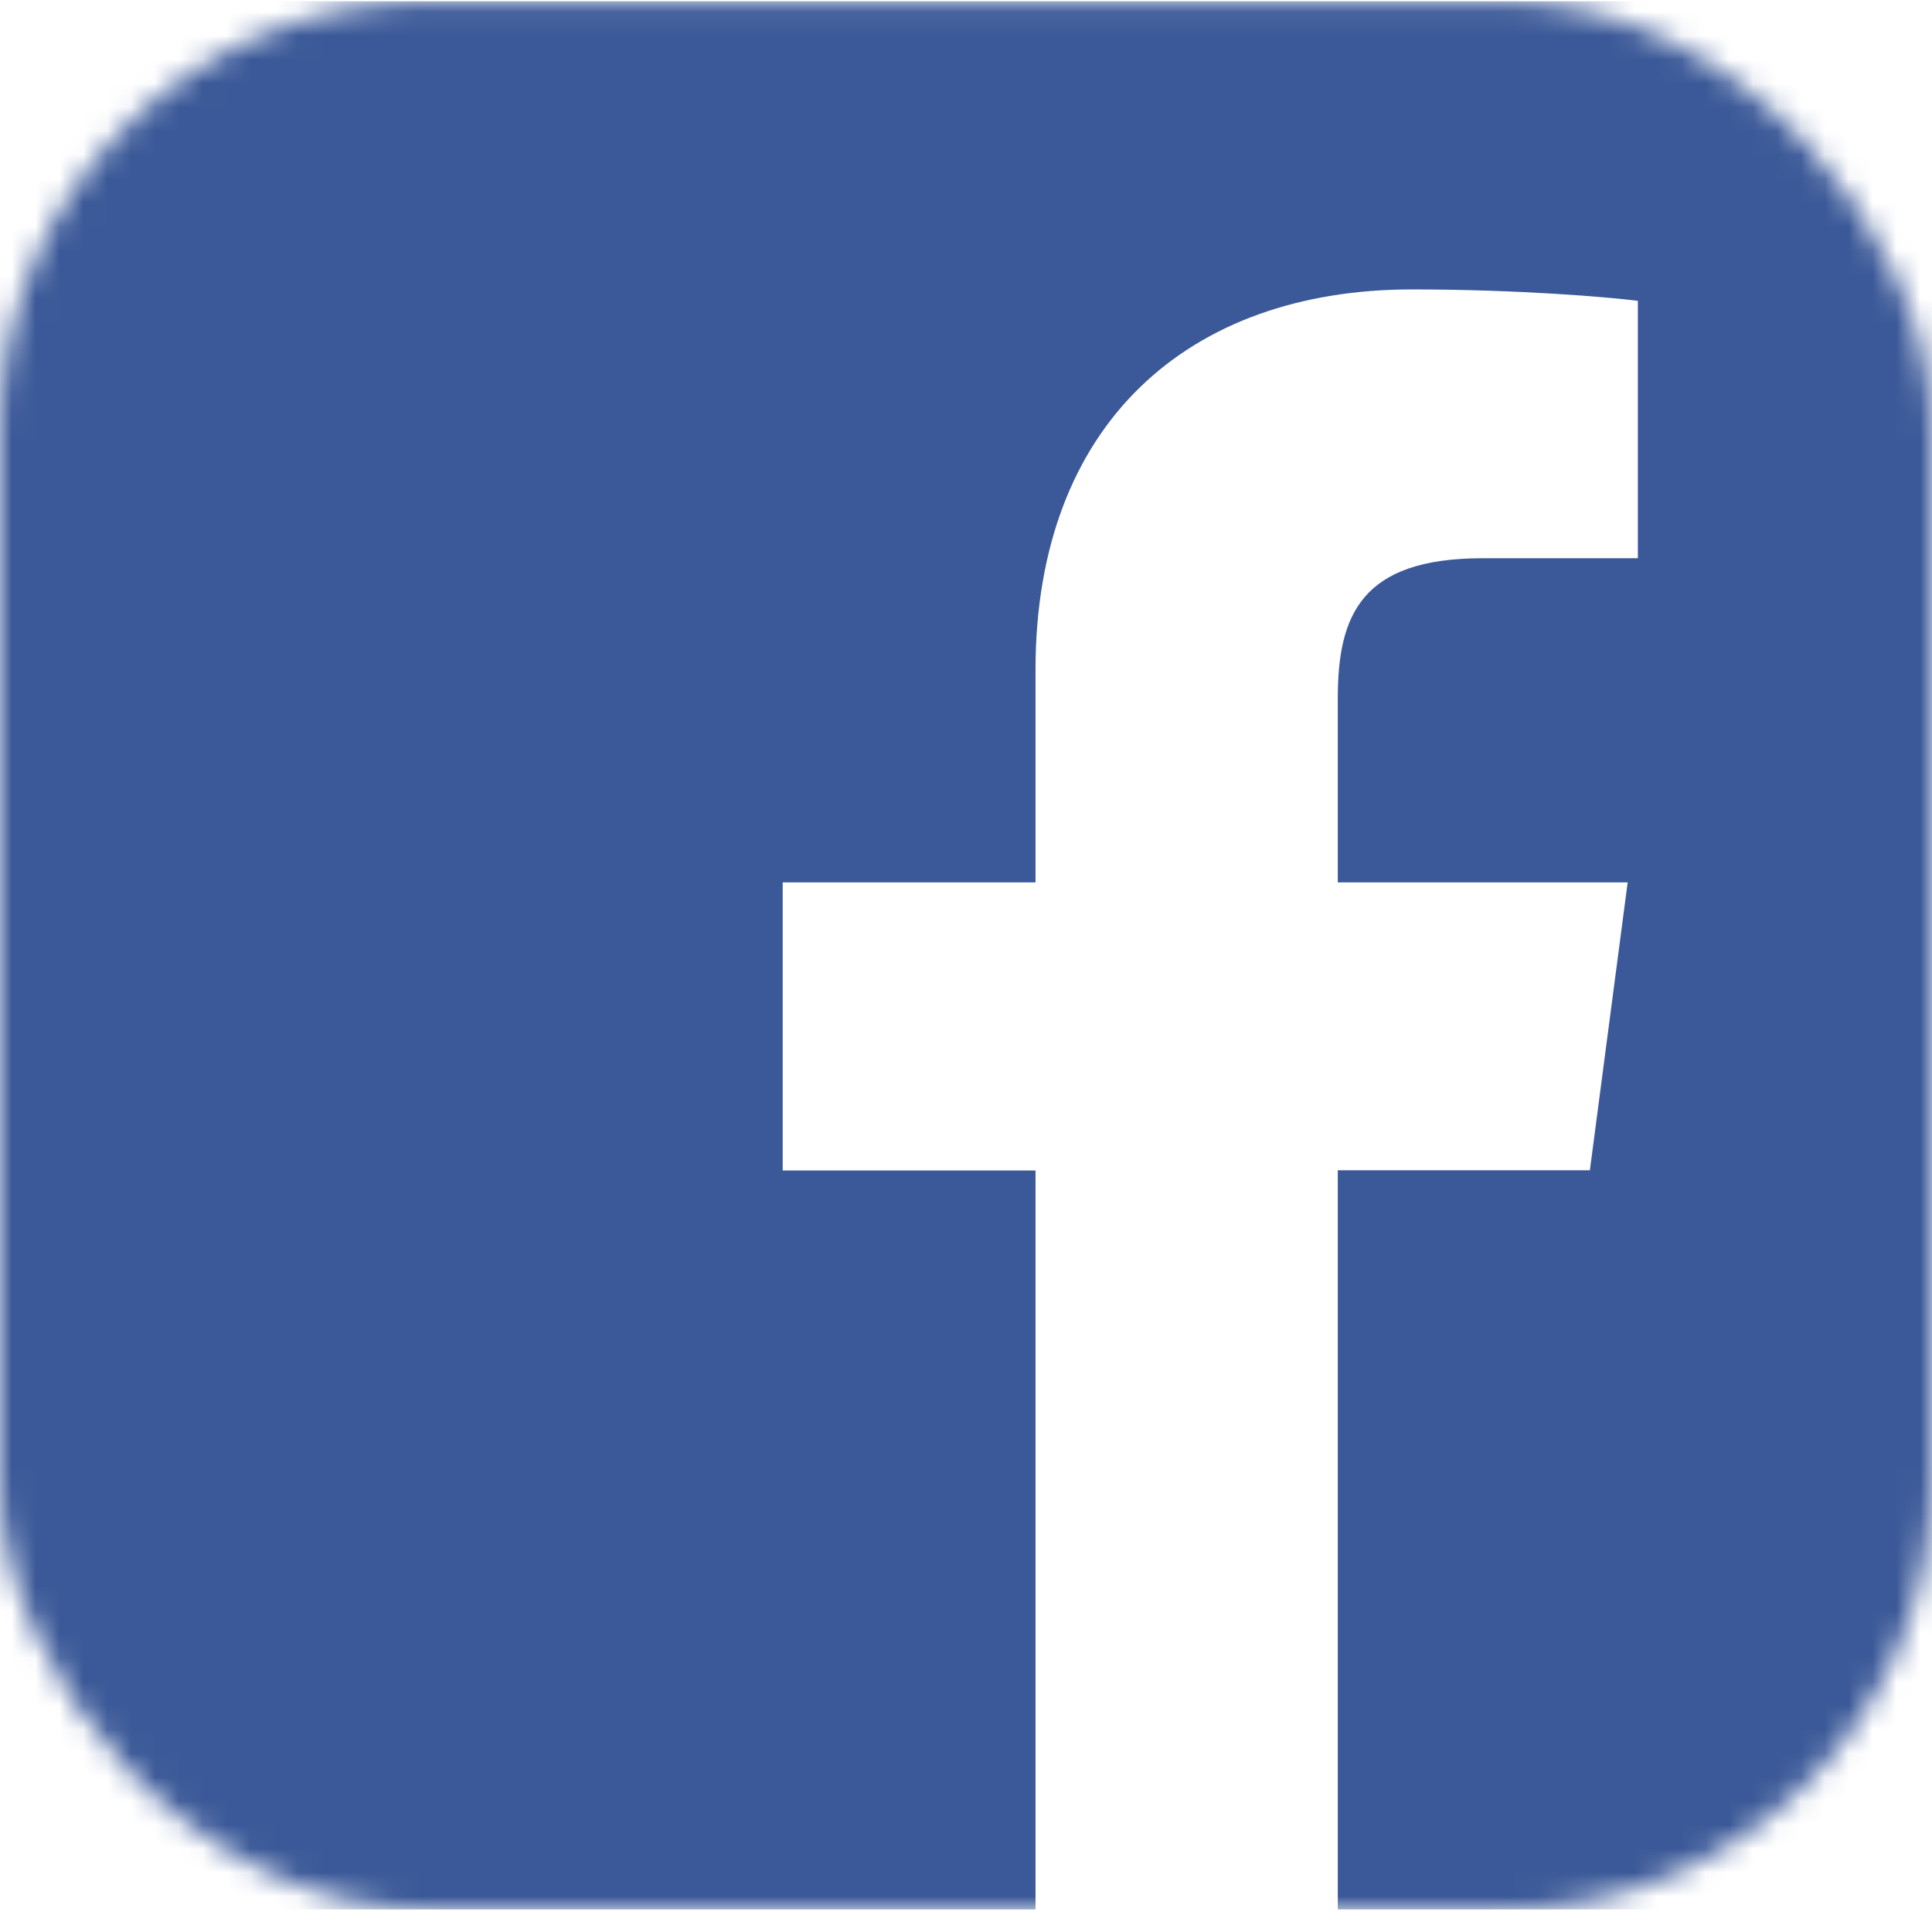 <svg width="81" height="81" viewBox="0 0 81 81" fill="none" xmlns="http://www.w3.org/2000/svg">
<mask id="mask0" mask-type="alpha" maskUnits="userSpaceOnUse" x="0" y="0" width="81" height="81">
<rect y="0.054" width="81" height="80" rx="18" fill="#3B5998"/>
</mask>
<g mask="url(#mask0)">
<path d="M78.048 0.054H3.252C1.453 0.054 0 1.484 0 3.254V76.854C0 78.624 1.453 80.054 3.252 80.054H78.048C79.847 80.054 81.3 78.624 81.3 76.854V3.254C81.3 1.484 79.847 0.054 78.048 0.054ZM68.658 23.404H62.164C57.073 23.404 56.087 25.784 56.087 29.284V36.994H68.241L66.656 49.064H56.087V80.054H43.414V49.074H32.815V36.994H43.414V28.094C43.414 17.764 49.827 12.134 59.197 12.134C63.688 12.134 67.54 12.464 68.668 12.614V23.404H68.658Z" fill="#3B5998"/>
</g>
</svg>
